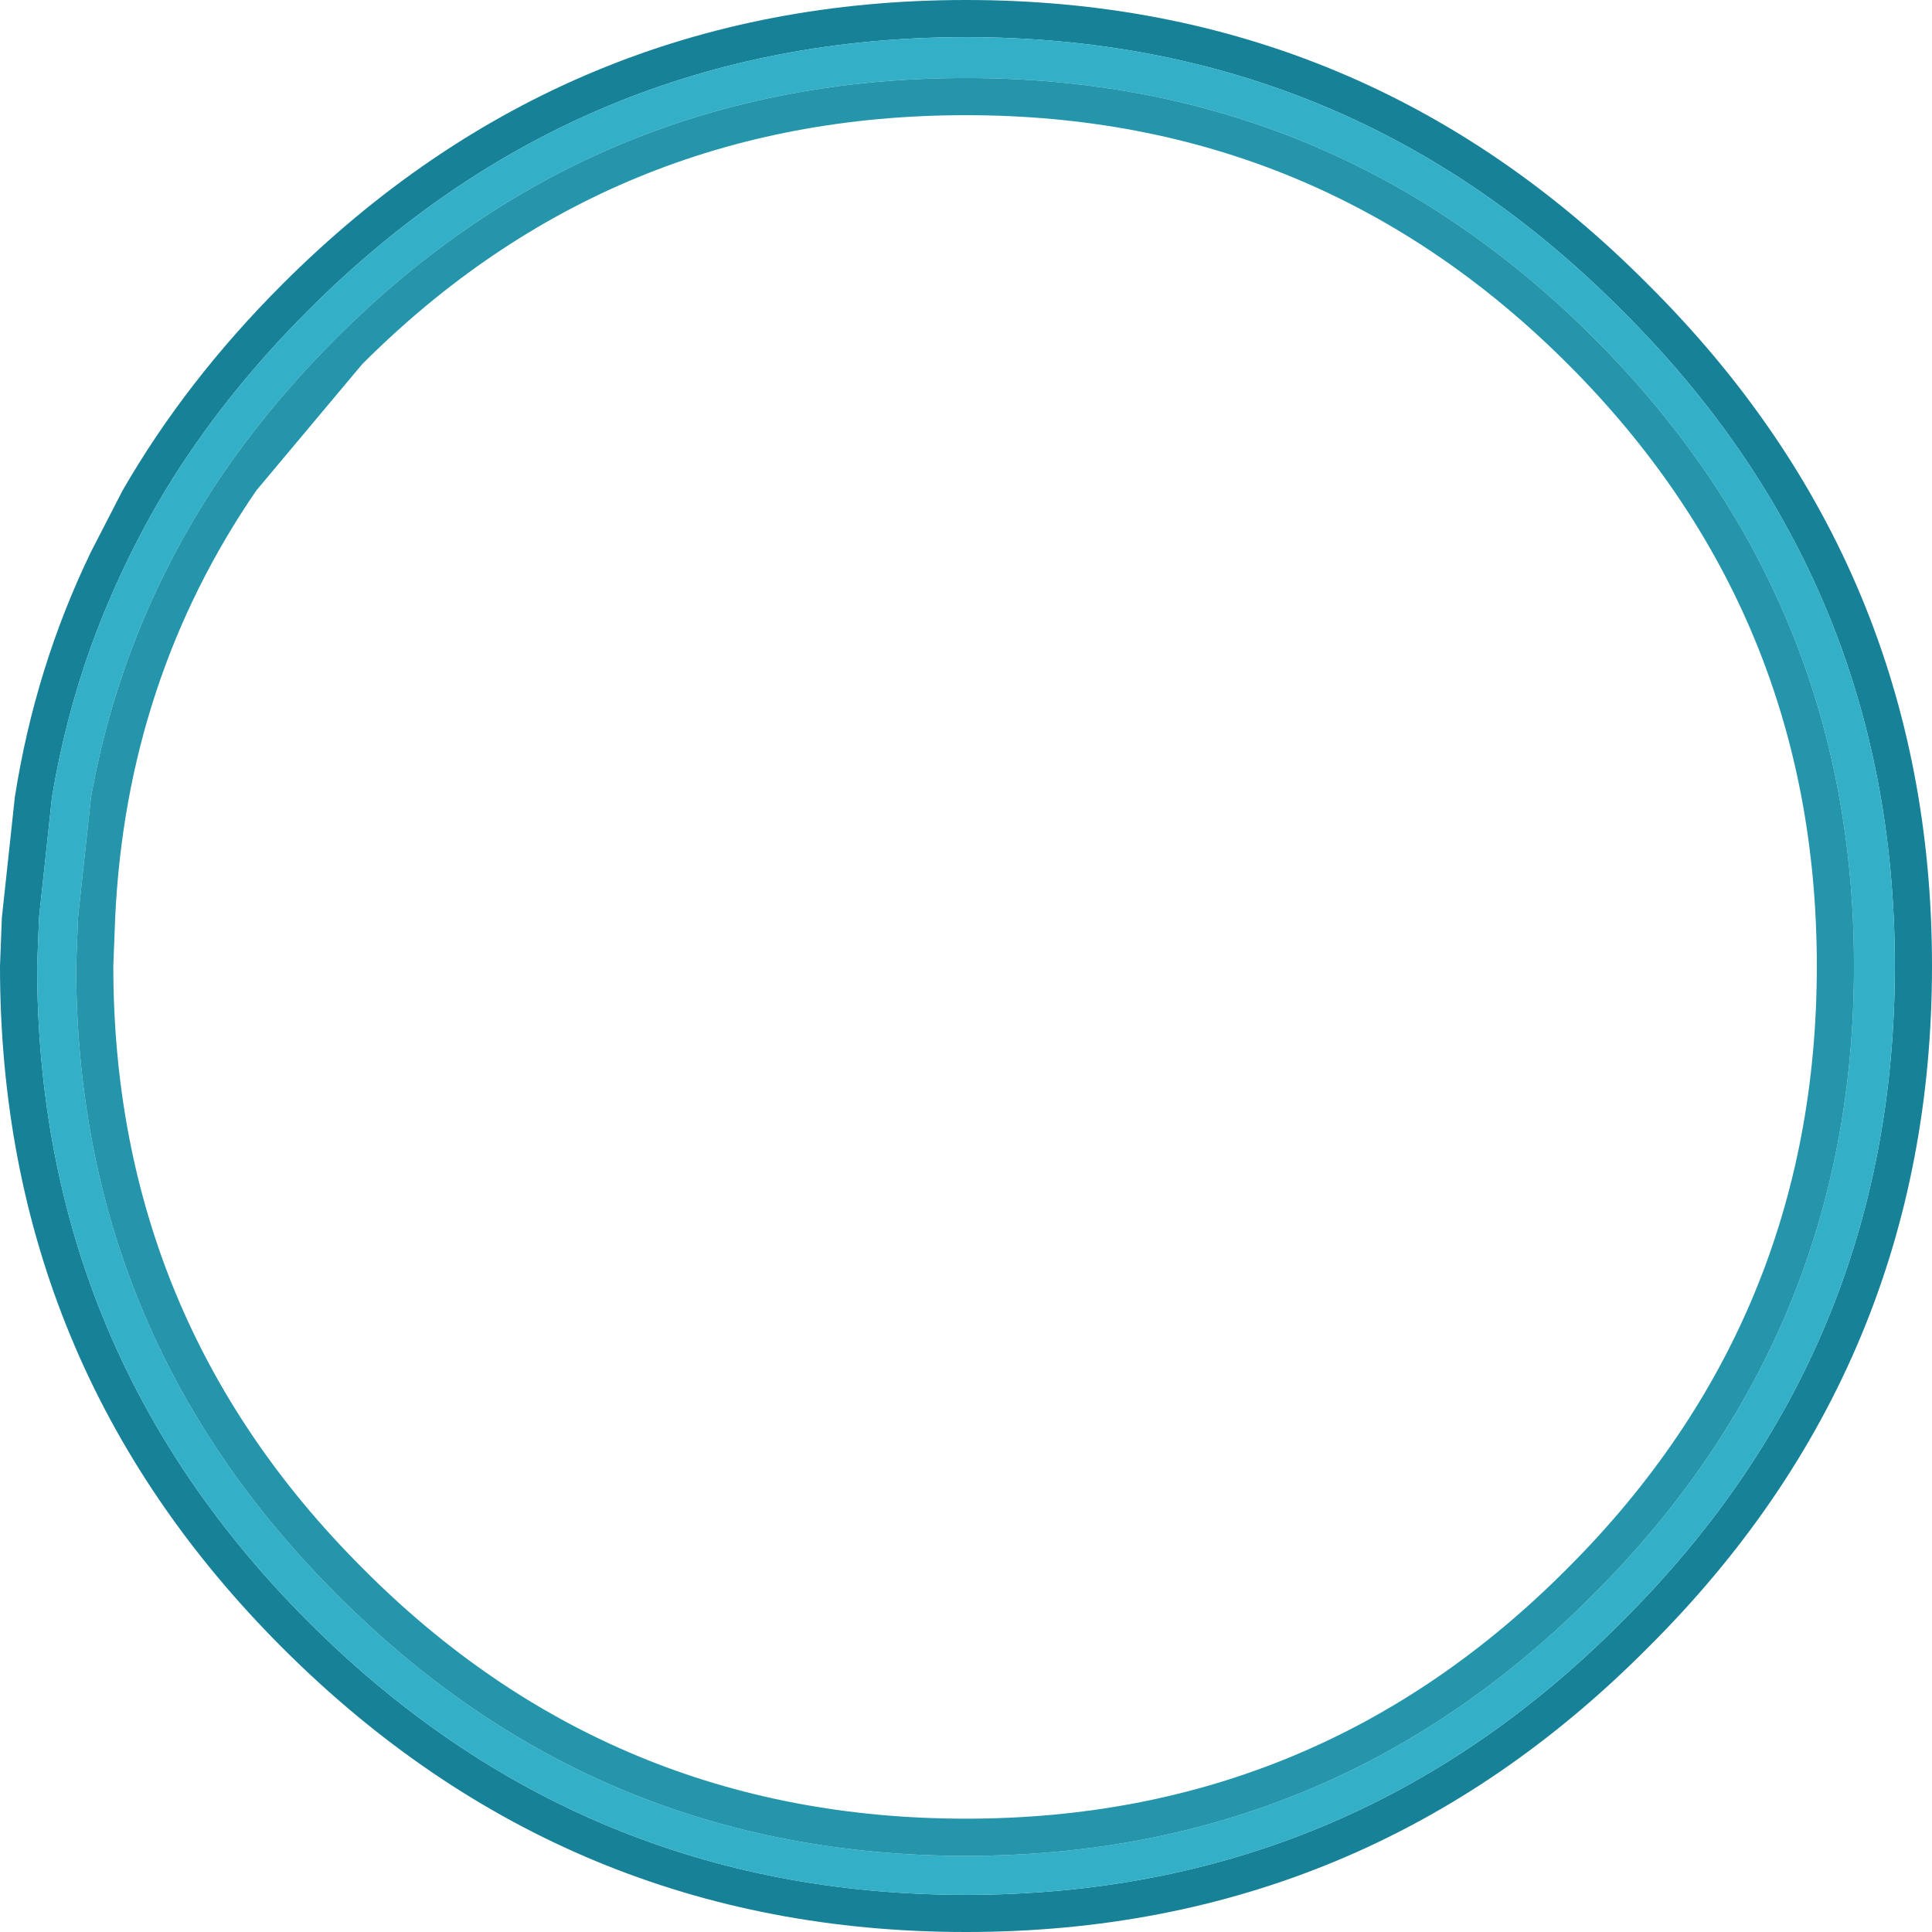 <?xml version="1.0" encoding="UTF-8" standalone="no"?>
<svg xmlns:ffdec="https://www.free-decompiler.com/flash" xmlns:xlink="http://www.w3.org/1999/xlink" ffdec:objectType="shape" height="52.0px" width="52.0px" xmlns="http://www.w3.org/2000/svg">
  <g transform="matrix(1.0, 0.0, 0.0, 1.0, 26.0, 52.0)">
    <path d="M25.0 -26.0 Q25.0 -36.35 17.65 -43.65 10.35 -51.0 0.0 -51.0 -10.35 -51.0 -17.7 -43.65 -20.0 -41.35 -21.55 -38.8 -22.75 -36.8 -23.55 -34.6 -24.25 -32.65 -24.6 -30.55 L-24.95 -27.3 -25.0 -26.0 Q-25.0 -15.65 -17.7 -8.35 -10.35 -1.0 0.0 -1.0 10.35 -1.0 17.65 -8.35 25.0 -15.65 25.0 -26.0 M18.35 -7.65 Q10.75 0.0 0.0 0.0 -10.75 0.0 -18.4 -7.65 -26.0 -15.25 -26.0 -26.0 L-25.95 -27.3 -25.6 -30.55 Q-25.05 -34.05 -23.55 -37.15 L-22.7 -38.8 Q-21.0 -41.75 -18.4 -44.35 -10.75 -52.0 0.0 -52.0 10.75 -52.0 18.35 -44.35 26.0 -36.75 26.0 -26.0 26.0 -15.25 18.35 -7.65" fill="#168197" fill-rule="evenodd" stroke="none"/>
    <path d="M23.9 -26.0 Q23.9 -35.9 16.9 -42.9 9.9 -49.9 0.0 -49.9 -9.95 -49.9 -16.95 -42.9 -18.9 -40.95 -20.3 -38.8 -22.75 -35.0 -23.55 -30.55 L-23.9 -27.3 -23.95 -26.0 Q-23.95 -16.1 -16.95 -9.1 -9.95 -2.05 0.0 -2.05 9.9 -2.05 16.9 -9.1 23.9 -16.1 23.9 -26.0 M25.0 -26.0 Q25.0 -15.65 17.65 -8.35 10.35 -1.0 0.0 -1.0 -10.35 -1.0 -17.7 -8.35 -25.0 -15.65 -25.0 -26.0 L-24.95 -27.3 -24.6 -30.55 Q-24.25 -32.65 -23.55 -34.6 -22.75 -36.8 -21.55 -38.8 -20.0 -41.35 -17.7 -43.65 -10.35 -51.0 0.0 -51.0 10.35 -51.0 17.65 -43.65 25.0 -36.35 25.0 -26.0" fill="#33afc8" fill-rule="evenodd" stroke="none"/>
    <path d="M22.9 -26.0 Q22.9 -35.5 16.2 -42.2 9.5 -48.9 0.0 -48.9 -9.55 -48.9 -16.25 -42.2 L-19.1 -38.8 Q-22.6 -33.7 -22.9 -27.3 L-22.95 -26.0 Q-22.95 -16.5 -16.25 -9.8 -9.55 -3.05 0.0 -3.05 9.5 -3.05 16.2 -9.8 22.9 -16.5 22.9 -26.0 M23.9 -26.0 Q23.9 -16.1 16.9 -9.1 9.9 -2.05 0.0 -2.05 -9.95 -2.05 -16.95 -9.1 -23.95 -16.1 -23.95 -26.0 L-23.9 -27.3 -23.55 -30.55 Q-22.75 -35.0 -20.3 -38.8 -18.9 -40.95 -16.95 -42.9 -9.95 -49.9 0.0 -49.9 9.9 -49.9 16.9 -42.9 23.9 -35.9 23.9 -26.0" fill="#2495ab" fill-rule="evenodd" stroke="none"/>
  </g>
</svg>
